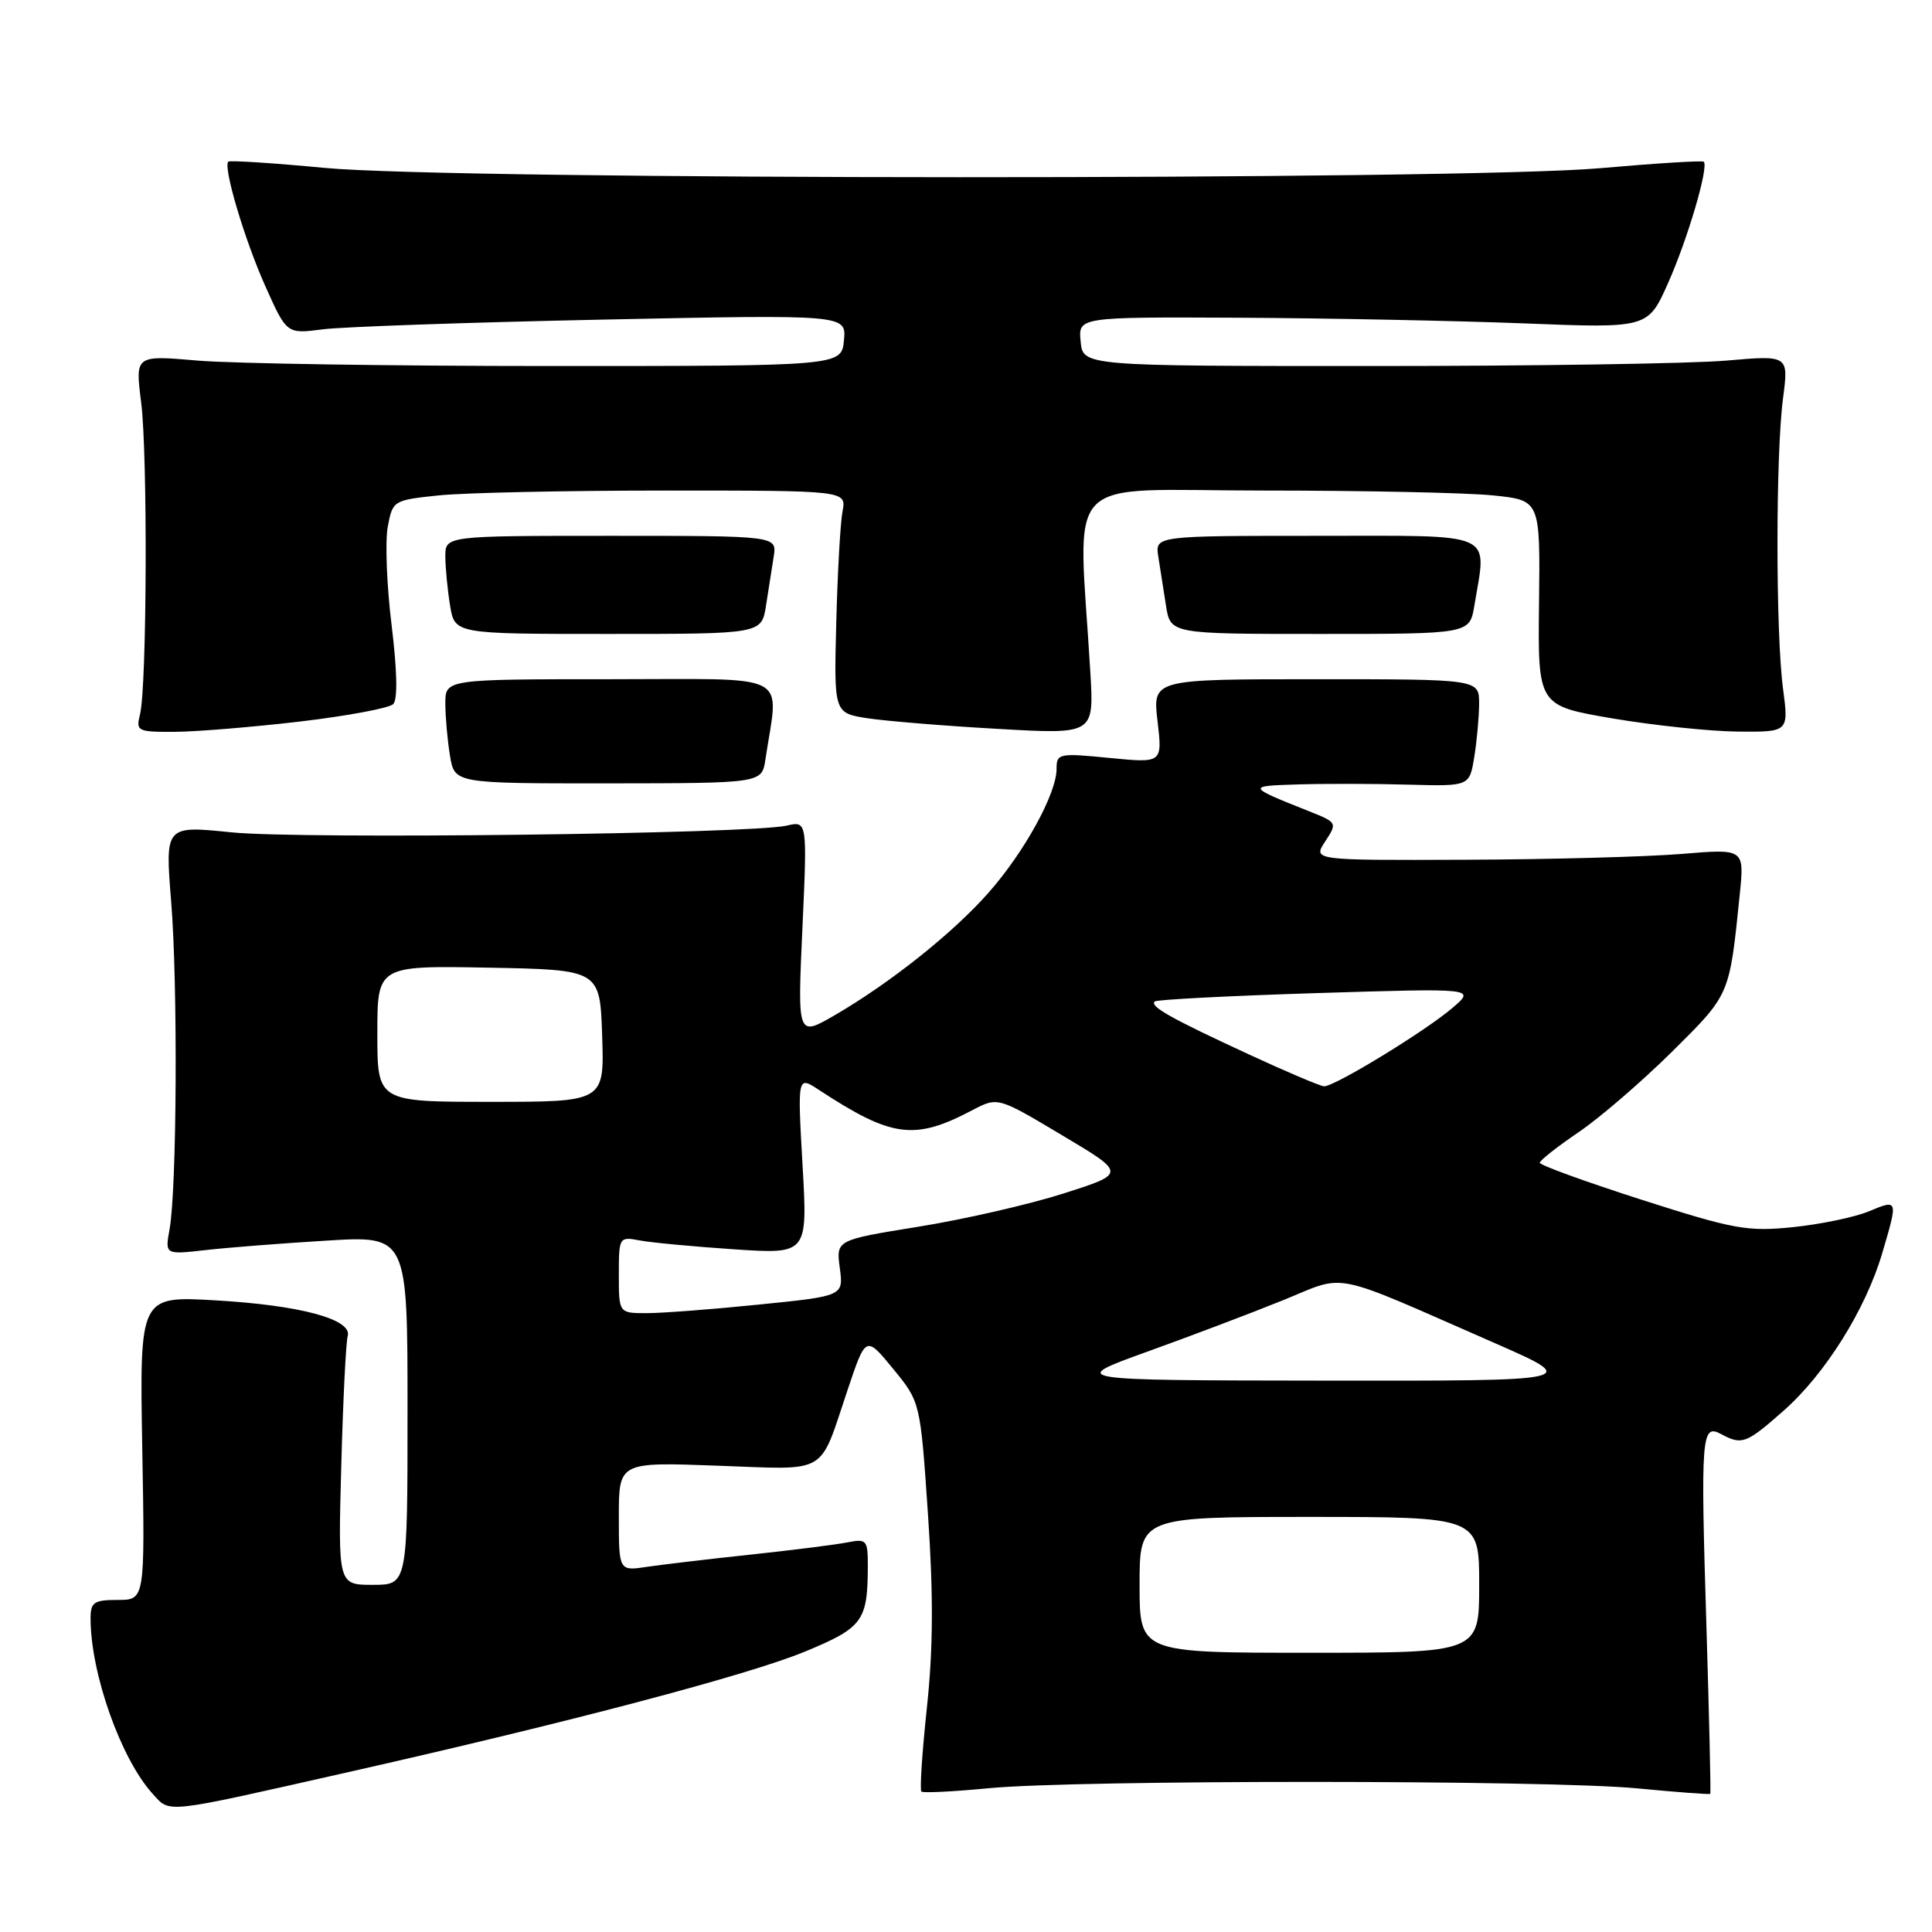 <?xml version="1.0" encoding="UTF-8" standalone="no"?>
<!DOCTYPE svg PUBLIC "-//W3C//DTD SVG 1.1//EN" "http://www.w3.org/Graphics/SVG/1.1/DTD/svg11.dtd" >
<svg xmlns="http://www.w3.org/2000/svg" xmlns:xlink="http://www.w3.org/1999/xlink" version="1.1" viewBox="0 0 256 256">
 <g >
 <path fill="currentColor"
d=" M 46.00 234.85 C 75.43 228.21 99.14 221.95 106.65 218.85 C 114.30 215.69 114.96 214.80 114.99 207.67 C 115.00 204.03 114.87 203.87 112.25 204.38 C 110.74 204.68 105.00 205.40 99.50 205.99 C 94.00 206.57 87.81 207.31 85.75 207.61 C 82.00 208.18 82.00 208.18 82.00 200.96 C 82.00 193.73 82.00 193.73 95.05 194.21 C 109.98 194.74 108.45 195.64 112.32 184.14 C 114.73 176.97 114.73 176.97 118.34 181.37 C 121.95 185.77 121.95 185.77 122.96 200.64 C 123.69 211.33 123.65 218.52 122.82 226.25 C 122.19 232.17 121.86 237.18 122.09 237.39 C 122.31 237.60 126.33 237.40 131.00 236.95 C 142.60 235.82 205.27 235.84 216.97 236.97 C 222.18 237.47 226.52 237.80 226.62 237.69 C 226.71 237.59 226.48 227.60 226.11 215.50 C 225.33 190.10 225.45 188.63 228.05 190.02 C 230.82 191.51 231.37 191.31 236.31 186.95 C 241.83 182.10 247.21 173.50 249.40 166.07 C 251.52 158.88 251.52 158.89 247.63 160.51 C 245.78 161.28 241.27 162.22 237.61 162.60 C 231.53 163.22 229.82 162.91 217.48 158.96 C 210.07 156.58 204.01 154.38 204.03 154.07 C 204.04 153.76 206.35 151.94 209.16 150.03 C 211.97 148.13 217.53 143.33 221.53 139.38 C 229.28 131.69 229.15 132.00 230.53 118.48 C 231.14 112.46 231.14 112.46 222.82 113.15 C 218.24 113.53 205.38 113.88 194.23 113.92 C 173.95 114.00 173.95 114.00 175.59 111.50 C 177.22 109.02 177.20 108.98 173.37 107.46 C 165.21 104.22 165.18 104.14 172.00 103.94 C 175.57 103.83 182.15 103.84 186.60 103.97 C 194.71 104.19 194.71 104.19 195.34 100.35 C 195.69 98.23 195.98 95.04 195.99 93.25 C 196.00 90.00 196.00 90.00 174.36 90.00 C 152.72 90.00 152.72 90.00 153.38 95.56 C 154.03 101.12 154.03 101.12 147.02 100.43 C 140.28 99.77 140.00 99.83 140.00 101.90 C 140.00 105.15 135.74 112.90 131.00 118.27 C 126.29 123.62 117.97 130.24 110.59 134.53 C 105.67 137.38 105.67 137.38 106.32 123.08 C 106.97 108.77 106.97 108.77 104.24 109.40 C 99.43 110.50 39.83 111.22 30.68 110.29 C 21.87 109.39 21.87 109.39 22.68 119.45 C 23.57 130.42 23.44 157.48 22.47 162.87 C 21.86 166.25 21.86 166.25 27.18 165.65 C 30.11 165.31 37.34 164.75 43.25 164.39 C 54.00 163.73 54.00 163.73 54.00 186.86 C 54.00 210.00 54.00 210.00 49.40 210.00 C 44.79 210.00 44.79 210.00 45.22 194.25 C 45.45 185.59 45.84 177.85 46.07 177.05 C 46.73 174.82 39.82 172.95 28.50 172.30 C 18.50 171.73 18.50 171.73 18.85 191.86 C 19.21 212.00 19.21 212.00 15.60 212.00 C 12.45 212.00 12.00 212.30 12.00 214.45 C 12.00 221.73 16.03 233.10 20.24 237.70 C 22.59 240.27 21.43 240.40 46.00 234.85 Z  M 101.42 100.64 C 103.18 88.88 105.35 90.00 80.94 90.00 C 59.00 90.00 59.00 90.00 59.01 93.25 C 59.02 95.04 59.29 98.14 59.63 100.15 C 60.23 103.81 60.23 103.81 80.59 103.80 C 100.95 103.78 100.95 103.78 101.42 100.64 Z  M 39.82 95.60 C 46.04 94.86 51.57 93.83 52.10 93.30 C 52.71 92.69 52.63 88.91 51.89 82.83 C 51.24 77.60 51.02 71.73 51.38 69.80 C 52.03 66.32 52.11 66.27 58.17 65.64 C 61.54 65.29 75.06 65.00 88.23 65.00 C 112.16 65.00 112.16 65.00 111.64 67.75 C 111.35 69.26 110.98 75.90 110.81 82.49 C 110.50 94.49 110.50 94.49 115.00 95.18 C 117.47 95.55 125.23 96.19 132.23 96.58 C 144.96 97.31 144.96 97.31 144.48 89.15 C 142.89 62.15 140.18 65.00 167.38 65.00 C 180.76 65.00 194.49 65.29 197.90 65.65 C 204.09 66.29 204.09 66.29 203.93 79.90 C 203.77 93.50 203.77 93.50 213.64 95.19 C 219.06 96.11 226.54 96.90 230.26 96.94 C 237.02 97.00 237.02 97.00 236.26 91.25 C 235.28 83.87 235.28 60.20 236.26 52.78 C 237.01 47.06 237.01 47.06 228.76 47.78 C 224.21 48.18 203.18 48.50 182.00 48.50 C 143.50 48.50 143.50 48.50 143.19 45.25 C 142.87 42.00 142.87 42.00 164.19 42.10 C 175.91 42.16 192.89 42.50 201.93 42.85 C 218.36 43.50 218.36 43.50 221.03 37.50 C 223.61 31.73 226.44 22.11 225.76 21.43 C 225.58 21.25 219.38 21.64 211.97 22.29 C 193.64 23.90 60.21 23.87 43.05 22.25 C 36.20 21.60 30.44 21.23 30.25 21.42 C 29.54 22.12 32.40 31.75 35.14 37.88 C 37.99 44.26 37.99 44.26 42.75 43.64 C 45.36 43.30 62.05 42.72 79.83 42.35 C 112.15 41.68 112.15 41.68 111.83 45.09 C 111.50 48.50 111.50 48.50 73.00 48.50 C 51.82 48.50 30.77 48.17 26.20 47.78 C 17.91 47.06 17.91 47.06 18.70 53.28 C 19.58 60.16 19.47 91.00 18.55 94.67 C 17.99 96.89 18.21 97.00 23.23 96.97 C 26.13 96.95 33.59 96.33 39.82 95.60 Z  M 101.50 80.25 C 101.82 78.19 102.28 75.26 102.52 73.75 C 102.95 71.00 102.95 71.00 80.97 71.00 C 59.00 71.00 59.00 71.00 59.01 73.75 C 59.02 75.26 59.30 78.19 59.64 80.25 C 60.26 84.00 60.26 84.00 80.59 84.00 C 100.91 84.00 100.91 84.00 101.50 80.25 Z  M 195.36 80.25 C 197.00 70.29 198.61 71.00 174.53 71.00 C 153.05 71.00 153.05 71.00 153.48 73.75 C 153.72 75.26 154.18 78.19 154.50 80.25 C 155.09 84.00 155.09 84.00 174.91 84.00 C 194.74 84.00 194.74 84.00 195.36 80.25 Z  M 151.00 210.00 C 151.00 201.00 151.00 201.00 173.50 201.00 C 196.00 201.00 196.00 201.00 196.00 210.00 C 196.00 219.00 196.00 219.00 173.50 219.00 C 151.00 219.00 151.00 219.00 151.00 210.00 Z  M 152.00 179.11 C 157.78 177.03 165.88 173.96 170.00 172.29 C 178.60 168.80 175.89 168.26 198.00 177.94 C 209.50 182.98 209.50 182.98 175.50 182.94 C 141.50 182.90 141.50 182.90 152.00 179.11 Z  M 82.00 168.92 C 82.00 163.92 82.04 163.85 84.75 164.36 C 86.26 164.65 91.89 165.18 97.26 165.54 C 107.02 166.19 107.02 166.19 106.34 154.37 C 105.67 142.55 105.67 142.55 108.50 144.41 C 118.19 150.76 121.15 151.15 128.85 147.10 C 132.21 145.34 132.21 145.34 140.72 150.42 C 149.24 155.49 149.24 155.49 140.90 158.15 C 136.31 159.61 127.66 161.59 121.67 162.55 C 110.78 164.31 110.78 164.31 111.28 168.02 C 111.77 171.73 111.77 171.73 100.58 172.86 C 94.42 173.49 87.72 174.00 85.69 174.00 C 82.00 174.00 82.00 174.00 82.00 168.92 Z  M 50.00 136.97 C 50.00 127.95 50.00 127.95 64.75 128.22 C 79.50 128.50 79.50 128.50 79.79 137.25 C 80.08 146.00 80.08 146.00 65.04 146.00 C 50.00 146.00 50.00 146.00 50.00 136.97 Z  M 165.43 139.69 C 155.11 134.92 152.31 133.34 153.01 132.70 C 153.28 132.45 162.95 131.95 174.50 131.59 C 195.50 130.94 195.50 130.94 192.50 133.52 C 188.91 136.61 176.77 144.02 175.44 143.94 C 174.92 143.91 170.42 142.00 165.43 139.69 Z "/>
</g>
</svg>